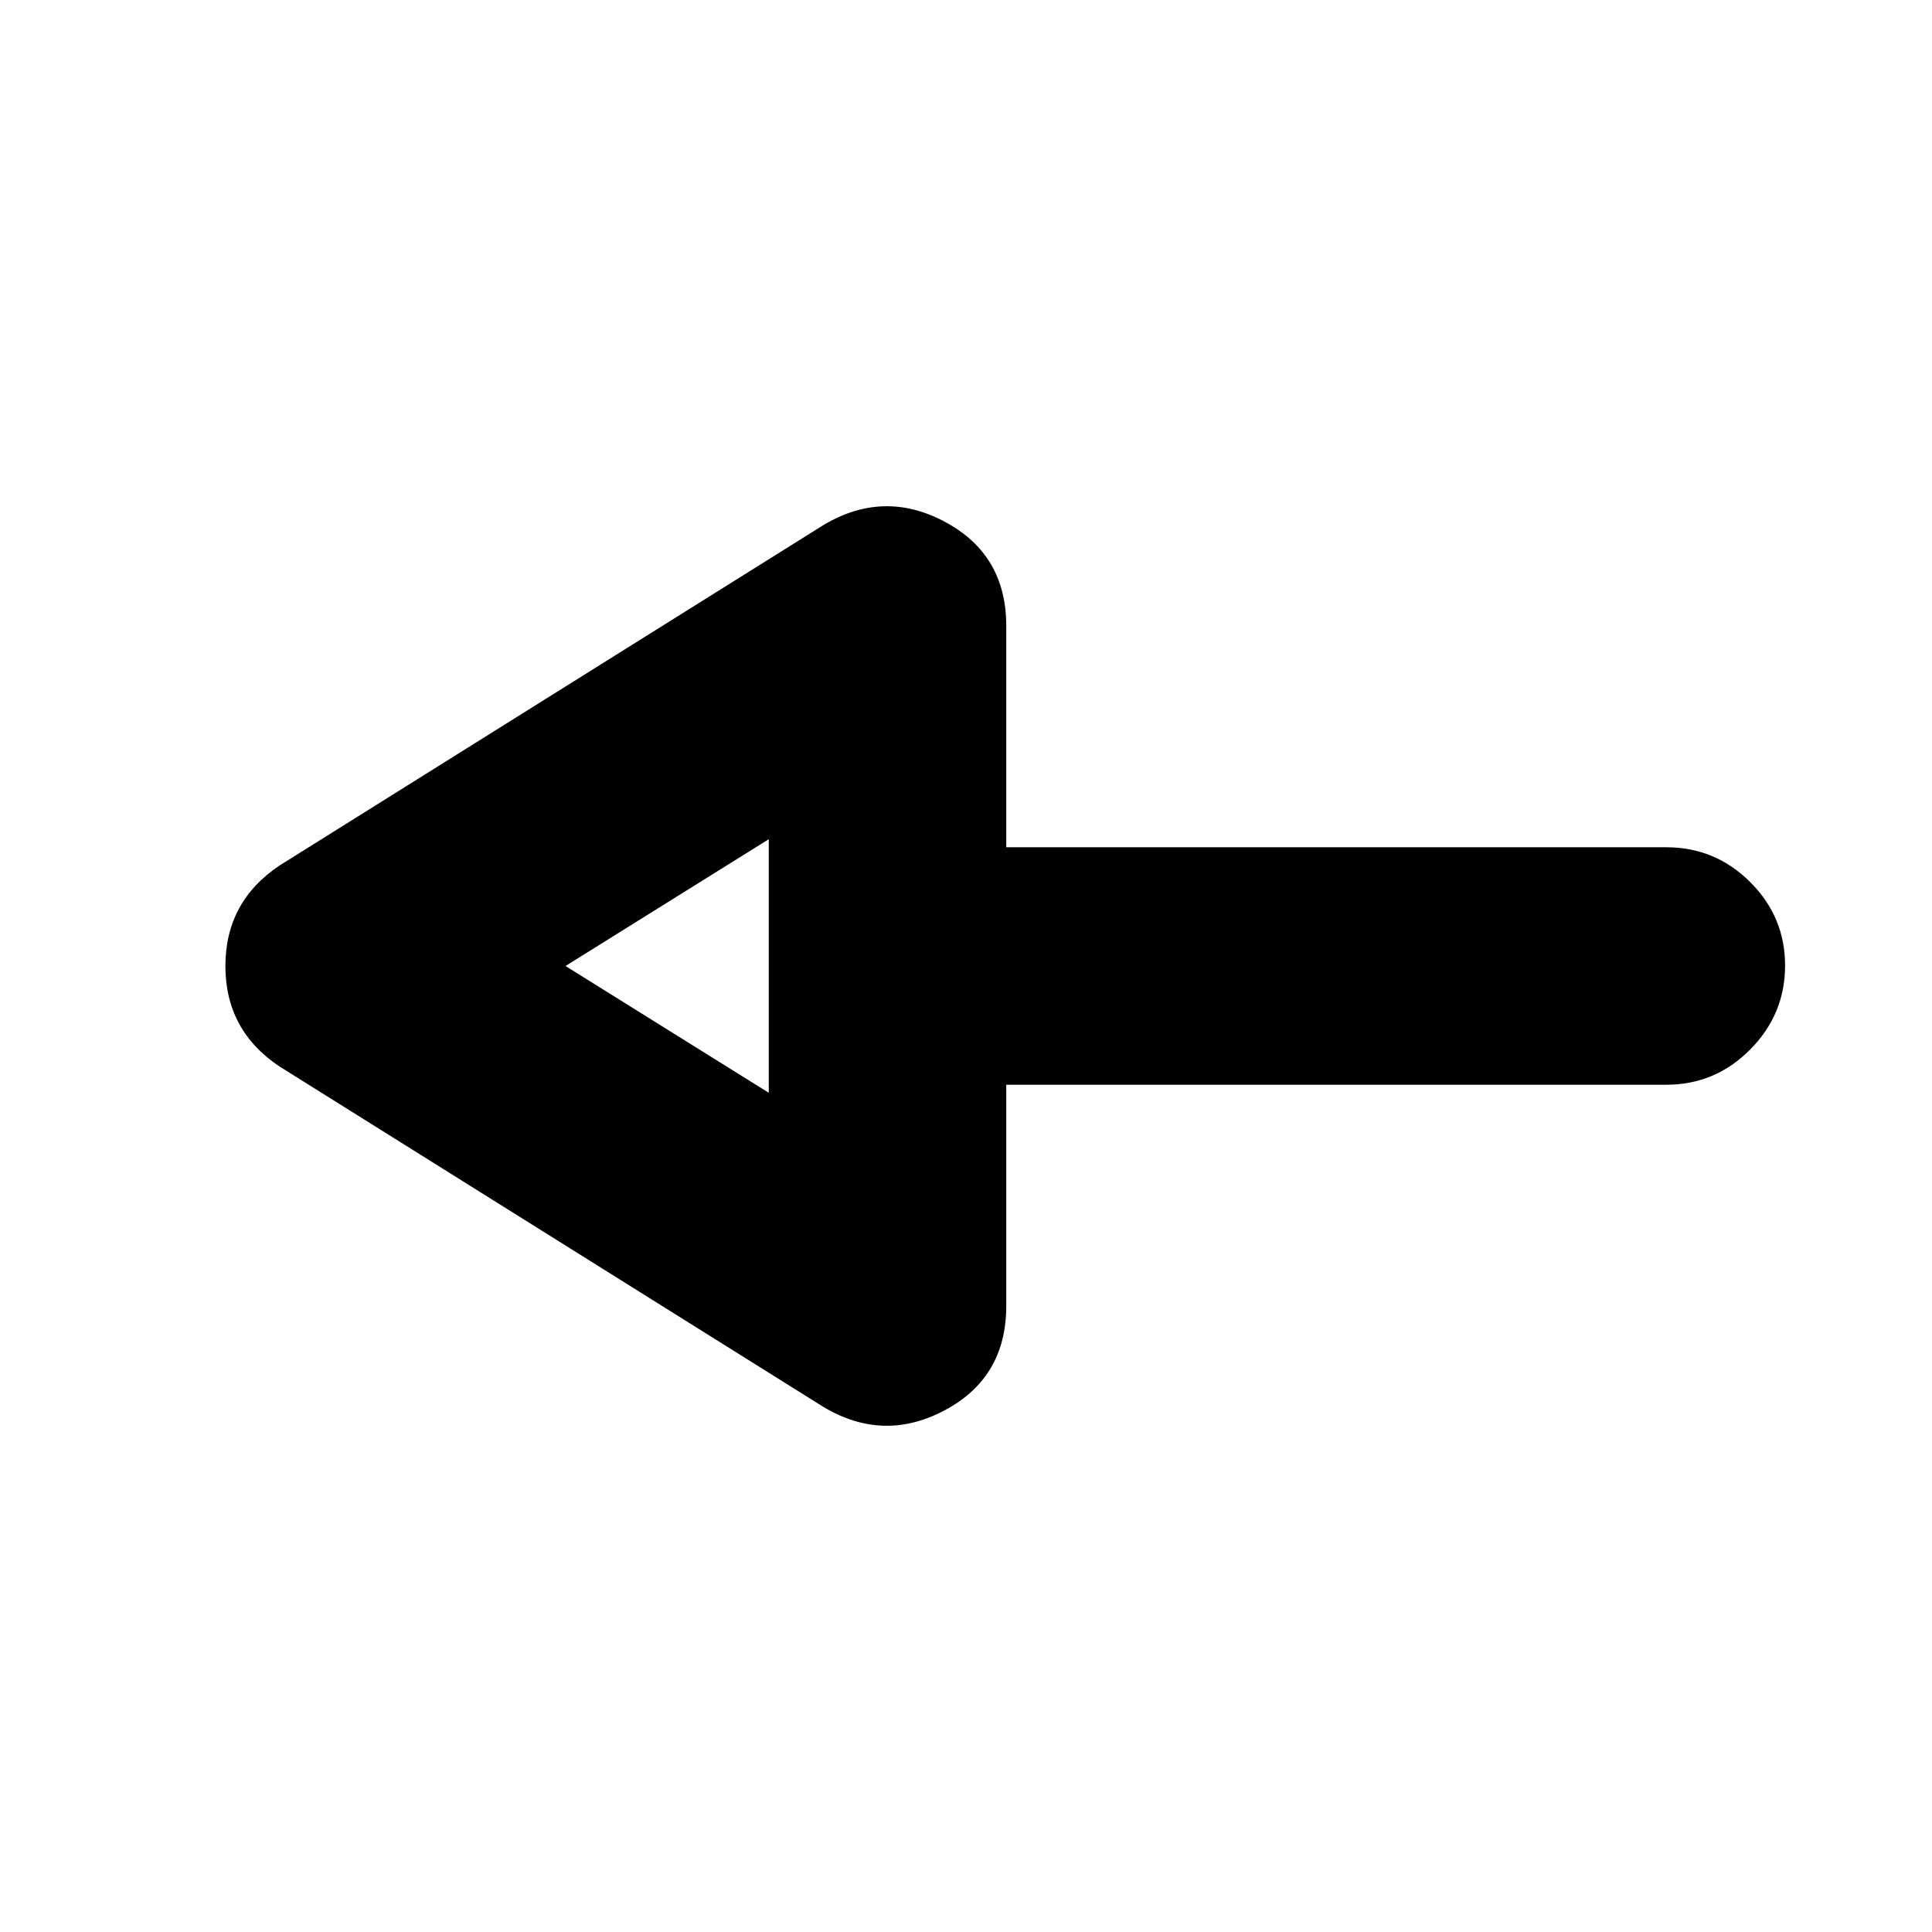 <svg xmlns="http://www.w3.org/2000/svg" height="20" viewBox="0 -960 960 960" width="20"><path d="M409-261 139-430q-27-17.929-27-49.964Q112-512 139-530l270-169q30-18 60.5-1.723Q500-684.447 500-649v110h328q24.3 0 41.65 17.289 17.35 17.29 17.35 41.5Q887-456 869.65-438.5T828-421H500v110q0 35.447-30.5 51.723Q439-243 409-261Zm-27-156v-126l-101 63 101 63Zm0-63Z"/></svg>